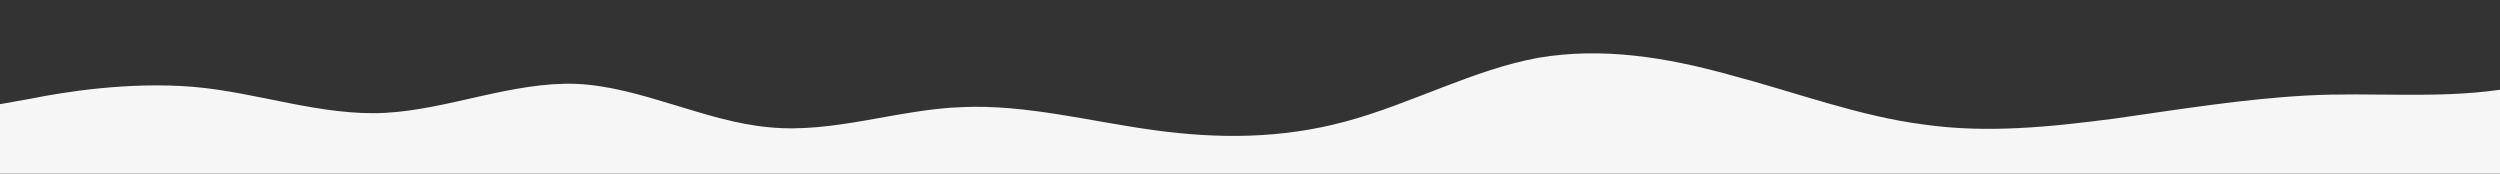 <?xml version="1.0" standalone="no"?><svg xmlns:xlink="http://www.w3.org/1999/xlink" id="wave" style="transform:rotate(0deg); transition: 0.3s" viewBox="0 0 1440 100" version="1.1" xmlns="http://www.w3.org/2000/svg"><rect x="0" y="0" width="1440" height="100" fill="#333333" stroke="none"/><defs><linearGradient id="sw-gradient-0" x1="0" x2="0" y1="1" y2="0"><stop stop-color="rgba(246, 246, 246, 1)" offset="0%"/><stop stop-color="rgba(246, 246, 246, 1)" offset="100%"/></linearGradient></defs><path style="transform:translate(0, 0px); opacity:1" fill="url(#sw-gradient-0)" d="M0,60L18.5,56.7C36.9,53,74,47,111,50C147.7,53,185,67,222,65C258.5,63,295,47,332,48.3C369.2,50,406,70,443,73.3C480,77,517,63,554,61.7C590.8,60,628,70,665,75C701.5,80,738,80,775,70C812.3,60,849,40,886,33.3C923.1,27,960,33,997,43.3C1033.8,53,1071,67,1108,71.7C1144.6,77,1182,73,1218,68.3C1255.4,63,1292,57,1329,55C1366.2,53,1403,57,1440,51.7C1476.9,47,1514,33,1551,36.7C1587.7,40,1625,60,1662,56.7C1698.5,53,1735,27,1772,13.3C1809.2,0,1846,0,1883,10C1920,20,1957,40,1994,50C2030.8,60,2068,60,2105,55C2141.5,50,2178,40,2215,40C2252.3,40,2289,50,2326,48.3C2363.1,47,2400,33,2437,26.7C2473.8,20,2511,20,2548,25C2584.6,30,2622,40,2640,45L2658.5,50L2658.5,100L2640,100C2621.5,100,2585,100,2548,100C2510.8,100,2474,100,2437,100C2400,100,2363,100,2326,100C2289.2,100,2252,100,2215,100C2178.5,100,2142,100,2105,100C2067.7,100,2031,100,1994,100C1956.9,100,1920,100,1883,100C1846.2,100,1809,100,1772,100C1735.4,100,1698,100,1662,100C1624.6,100,1588,100,1551,100C1513.8,100,1477,100,1440,100C1403.1,100,1366,100,1329,100C1292.3,100,1255,100,1218,100C1181.5,100,1145,100,1108,100C1070.8,100,1034,100,997,100C960,100,923,100,886,100C849.2,100,812,100,775,100C738.5,100,702,100,665,100C627.7,100,591,100,554,100C516.9,100,480,100,443,100C406.2,100,369,100,332,100C295.4,100,258,100,222,100C184.6,100,148,100,111,100C73.8,100,37,100,18,100L0,100Z"/></svg>
